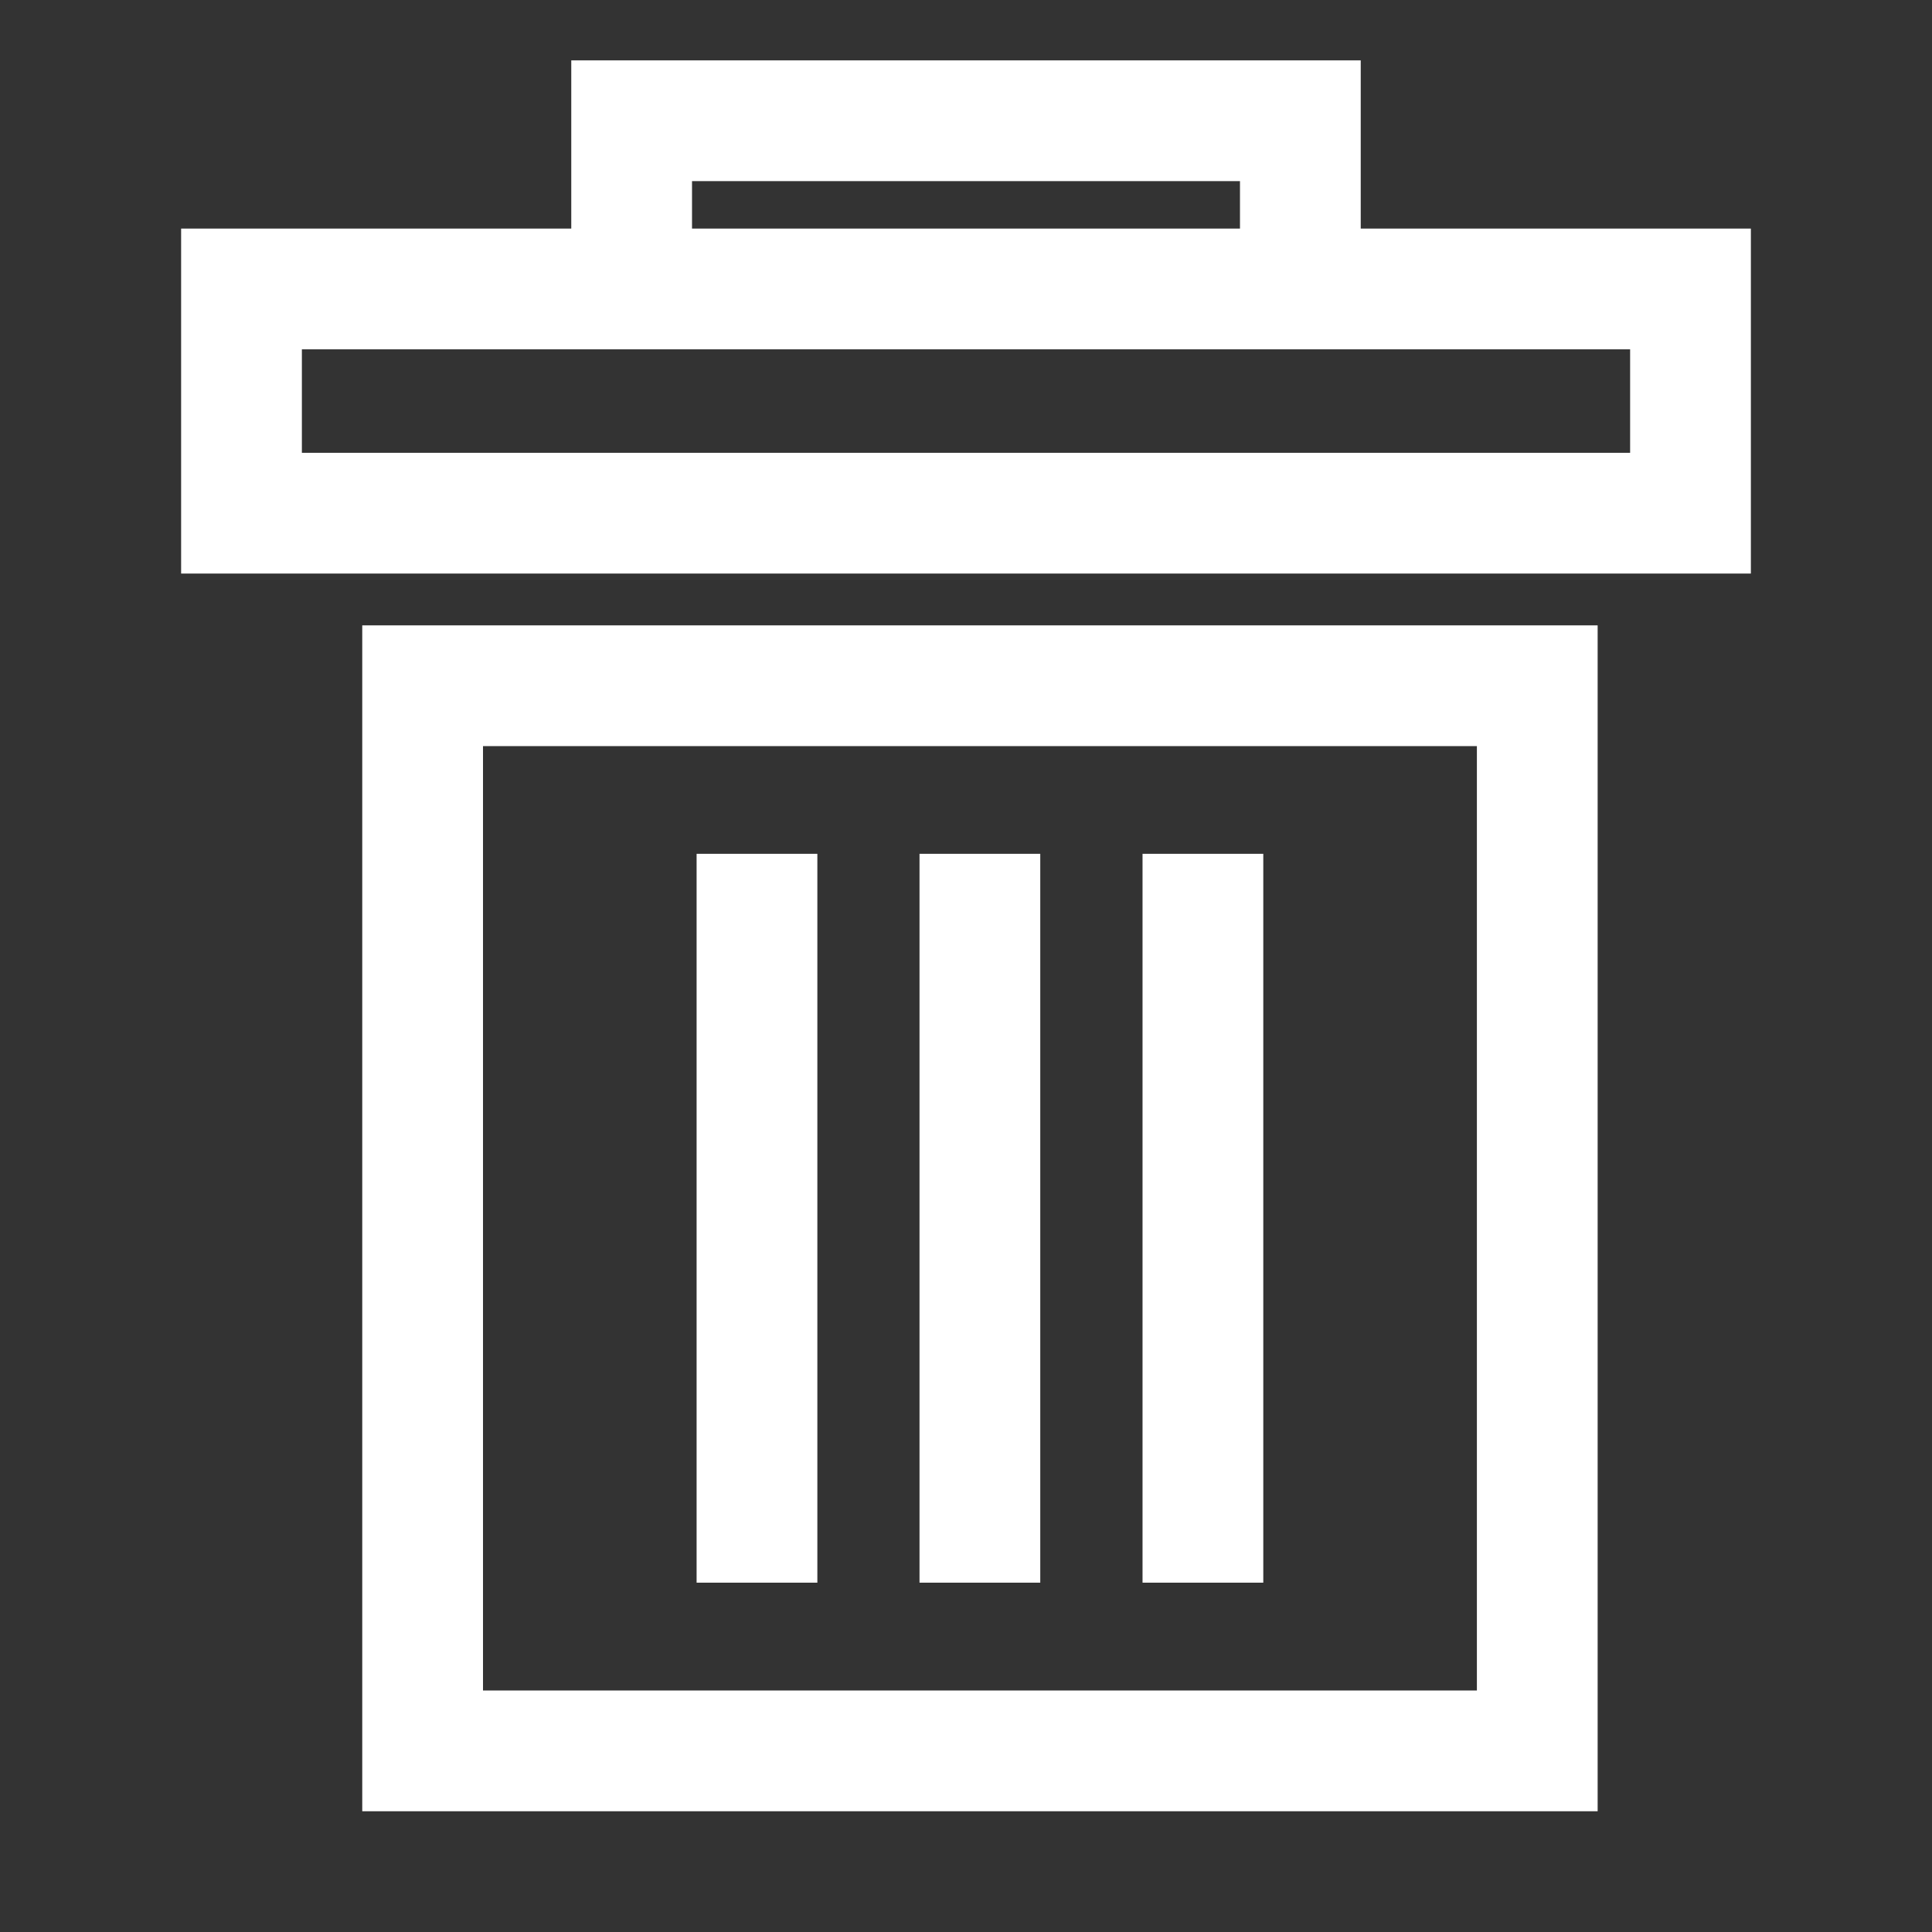 <svg width="16" height="16" viewBox="0 0 16 16" fill="none" xmlns="http://www.w3.org/2000/svg">
<rect x="0" y="0" width="16" height="16" fill="#333333" stroke="none"/>
<path d="M6.269 7.071V13.107M8.115 7.071V13.107M9.962 7.071V13.107M10.769 2.393H14V4.25H2V2.393H5.231M10.769 2.393V1H5.231V2.393M10.769 2.393H5.231M3.5 5.679V14.5H12.731V5.679H3.5Z" stroke="white"/>
</svg>
